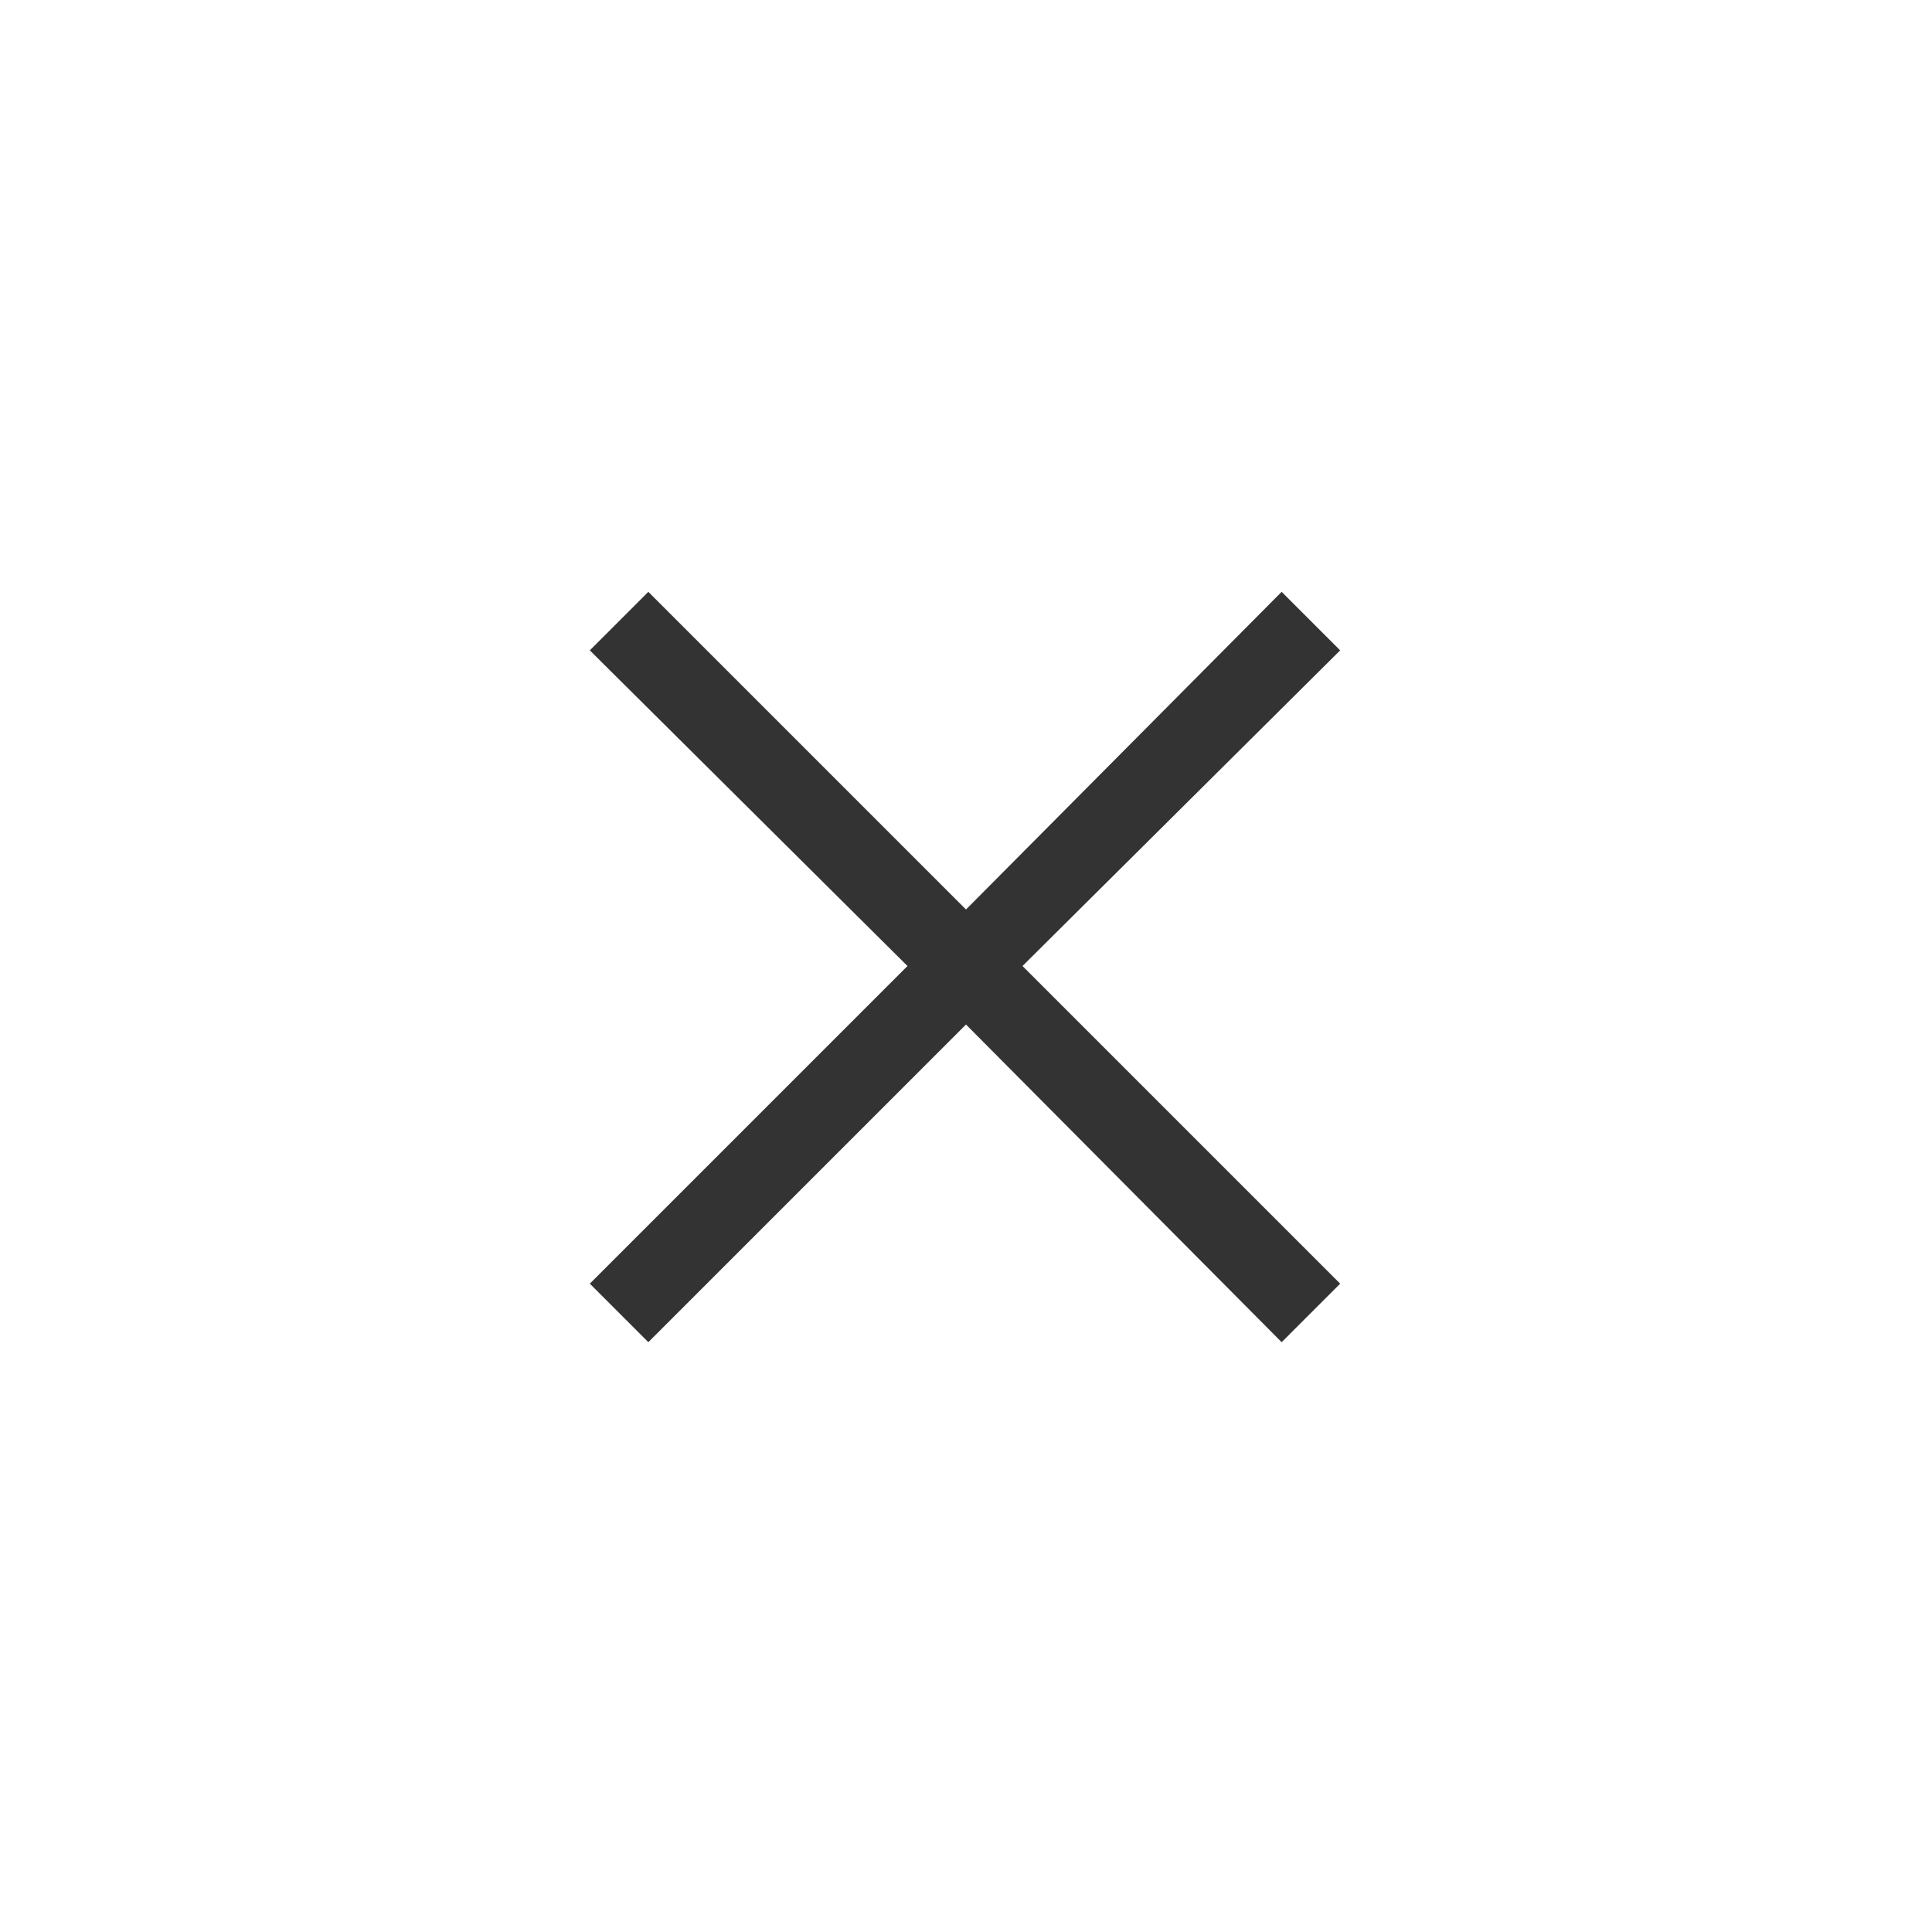 <svg width="24" height="24" viewBox="0 0 24 24" fill="none" xmlns="http://www.w3.org/2000/svg">
<path d="M8.054 16.673L7.327 15.946L11.273 12L7.327 8.079L8.054 7.352L12 11.298L15.921 7.352L16.648 8.079L12.702 12L16.648 15.946L15.921 16.673L12 12.727L8.054 16.673Z" fill="#333333"/>
</svg>
